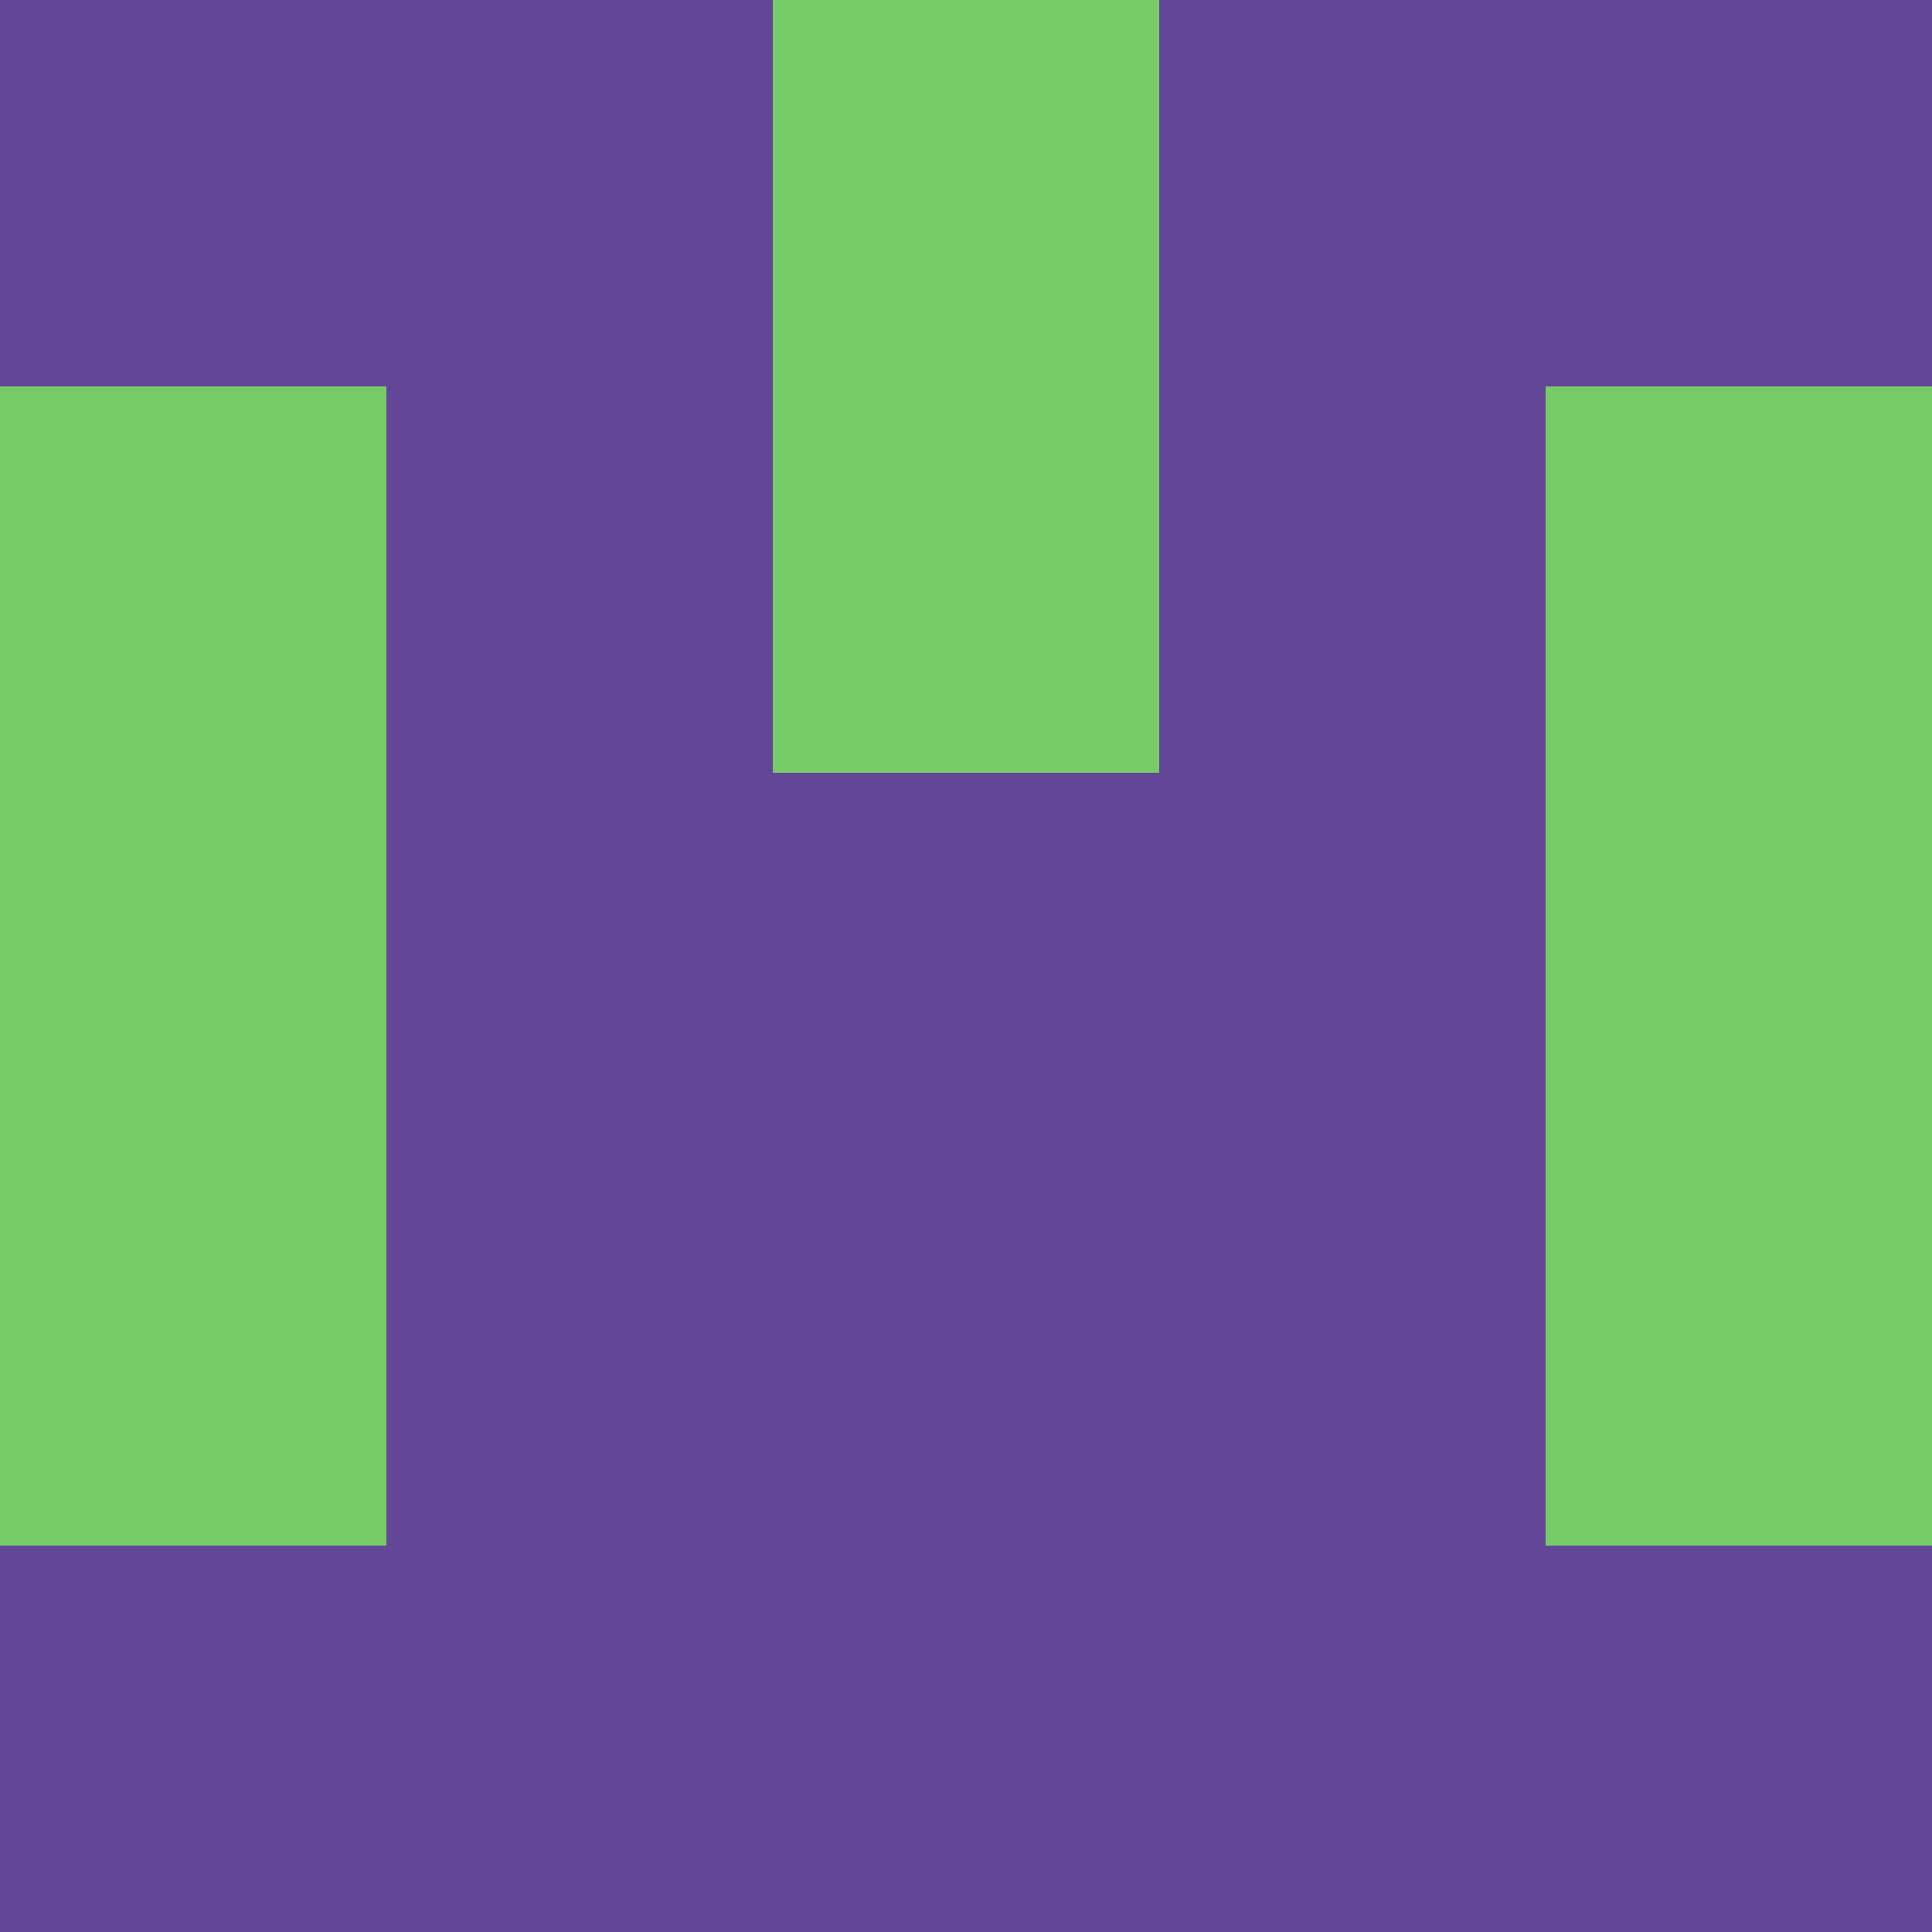 <?xml version="1.0" encoding="utf-8"?>
<!DOCTYPE svg PUBLIC "-//W3C//DTD SVG 20010904//EN"
        "http://www.w3.org/TR/2001/REC-SVG-20010904/DTD/svg10.dtd">
<svg viewBox="0 0 5 5" height="100" width="100" xml:lang="fr"
     xmlns="http://www.w3.org/2000/svg"
     xmlns:xlink="http://www.w3.org/1999/xlink">
            <rect x="0" y="0" height="1" width="1" fill="#634698"/>
        <rect x="4" y="0" height="1" width="1" fill="#634698"/>
        <rect x="1" y="0" height="1" width="1" fill="#634698"/>
        <rect x="3" y="0" height="1" width="1" fill="#634698"/>
        <rect x="2" y="0" height="1" width="1" fill="#77CC67"/>
                <rect x="0" y="1" height="1" width="1" fill="#77CC67"/>
        <rect x="4" y="1" height="1" width="1" fill="#77CC67"/>
        <rect x="1" y="1" height="1" width="1" fill="#634698"/>
        <rect x="3" y="1" height="1" width="1" fill="#634698"/>
        <rect x="2" y="1" height="1" width="1" fill="#77CC67"/>
                <rect x="0" y="2" height="1" width="1" fill="#77CC67"/>
        <rect x="4" y="2" height="1" width="1" fill="#77CC67"/>
        <rect x="1" y="2" height="1" width="1" fill="#634698"/>
        <rect x="3" y="2" height="1" width="1" fill="#634698"/>
        <rect x="2" y="2" height="1" width="1" fill="#634698"/>
                <rect x="0" y="3" height="1" width="1" fill="#77CC67"/>
        <rect x="4" y="3" height="1" width="1" fill="#77CC67"/>
        <rect x="1" y="3" height="1" width="1" fill="#634698"/>
        <rect x="3" y="3" height="1" width="1" fill="#634698"/>
        <rect x="2" y="3" height="1" width="1" fill="#634698"/>
                <rect x="0" y="4" height="1" width="1" fill="#634698"/>
        <rect x="4" y="4" height="1" width="1" fill="#634698"/>
        <rect x="1" y="4" height="1" width="1" fill="#634698"/>
        <rect x="3" y="4" height="1" width="1" fill="#634698"/>
        <rect x="2" y="4" height="1" width="1" fill="#634698"/>
        </svg>